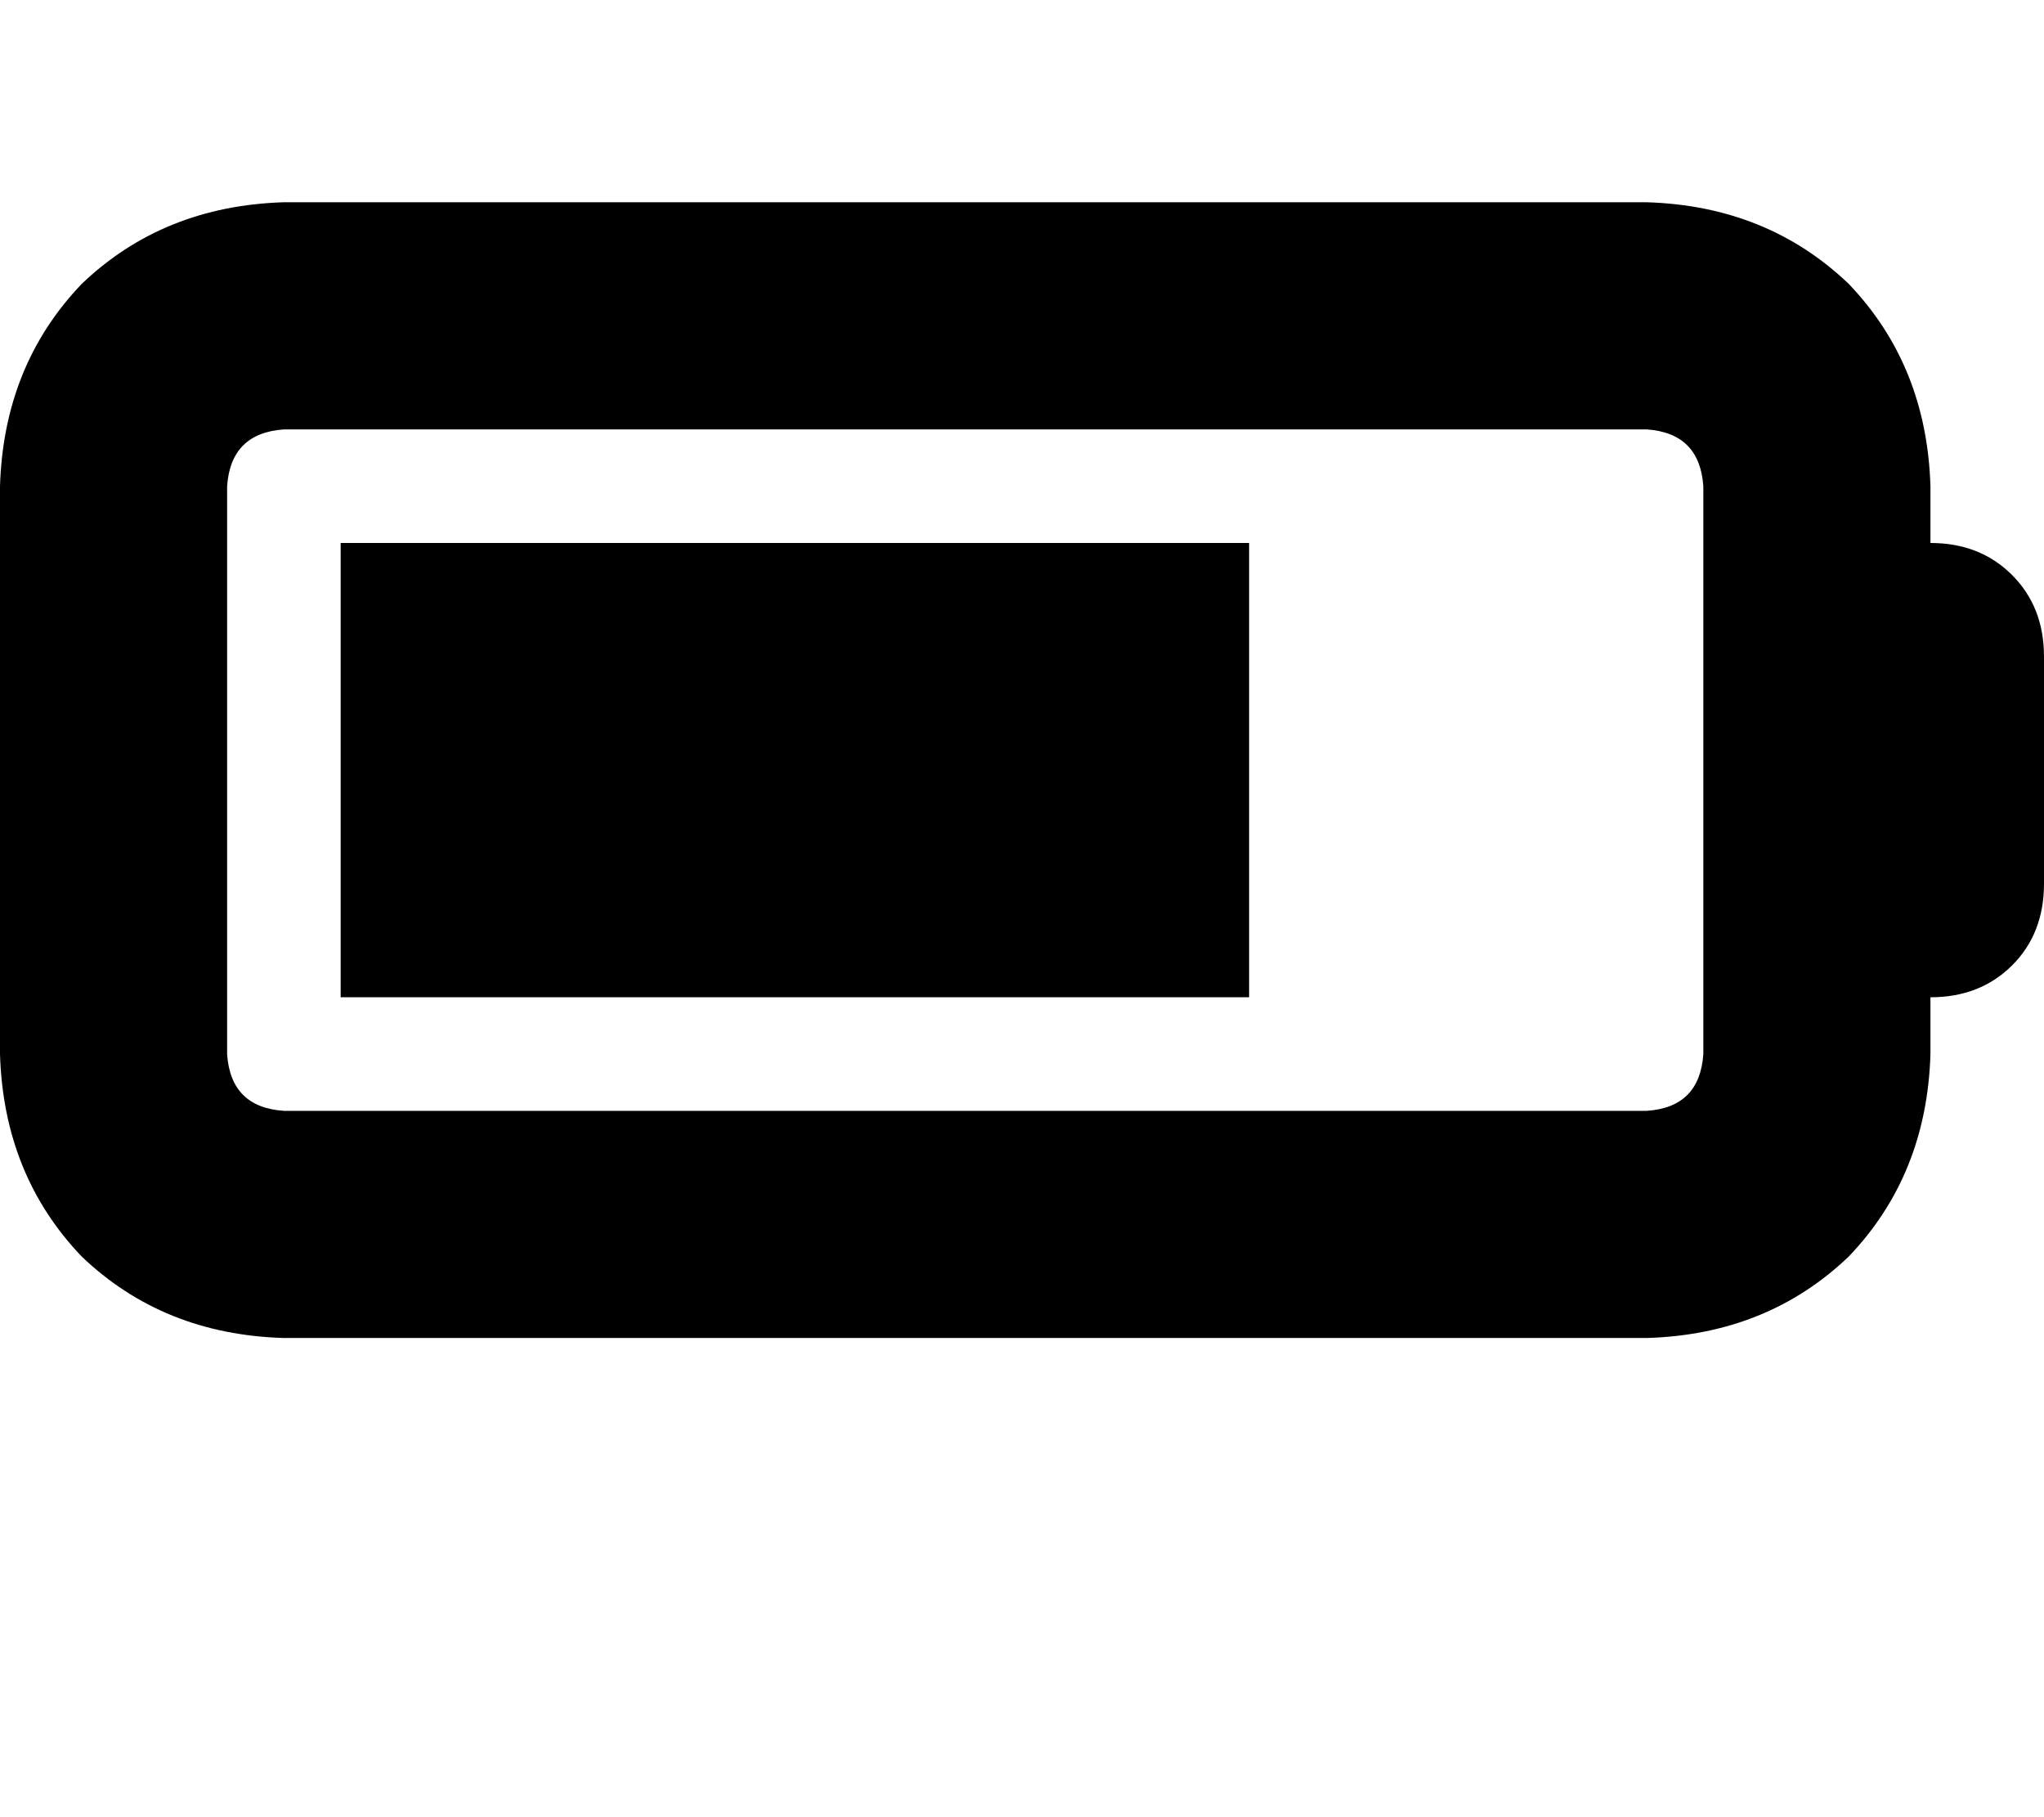 <svg height="1000" width="1125" xmlns="http://www.w3.org/2000/svg"><path d="M906.3 236.3q29.2 2 31.2 31.3v312.5q-2 29.3 -31.2 31.2h-750Q127 609.4 125 580.1V267.6q2 -29.3 31.3 -31.3h750zm-750 -125q-66.5 2 -111.4 45Q2 201.2 0 267.6v312.5q2 66.4 44.9 111.3 44.9 43 111.4 44.9h750q66.4 -1.9 111.3 -44.9 42.9 -44.9 44.9 -111.3v-31.3q27.3 0 44.9 -17.5t17.6 -45v-125q0 -27.3 -17.6 -44.9t-44.9 -17.6v-31.2q-2 -66.4 -44.9 -111.3 -44.9 -43 -111.3 -45h-750zm531.2 187.5h-500 500 -500v250h500v-250z"/></svg>